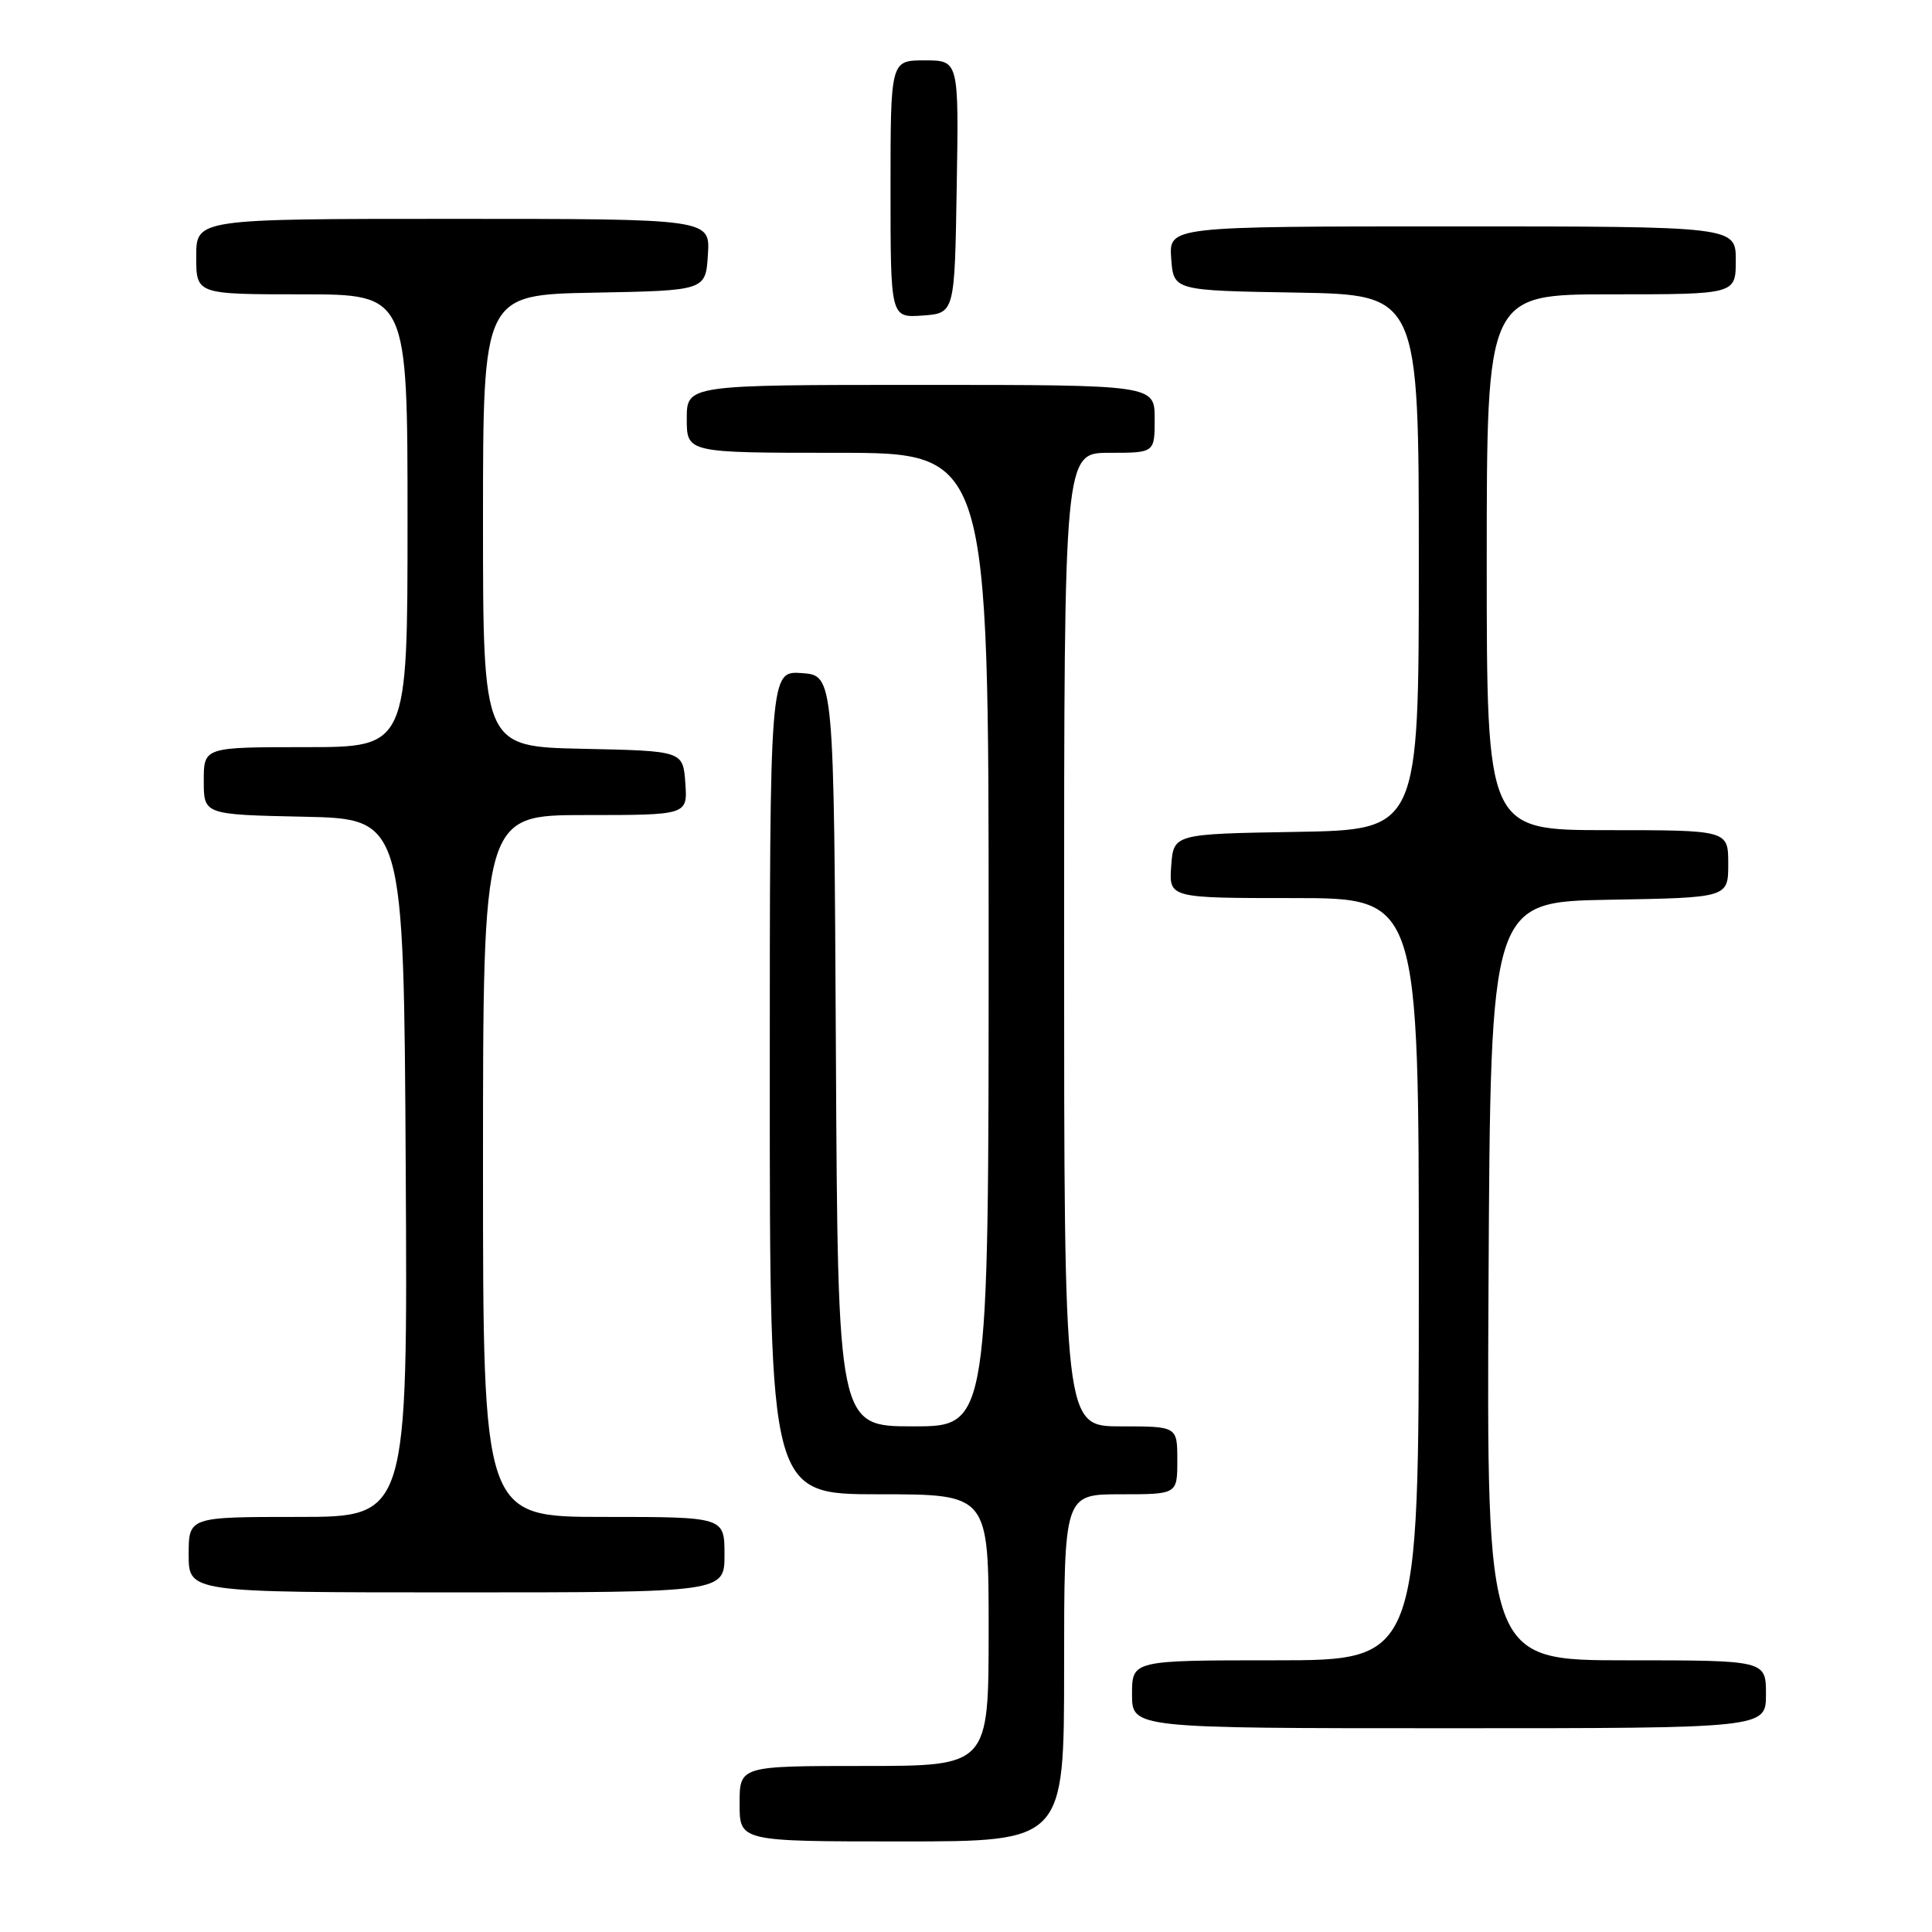<?xml version="1.0" encoding="UTF-8" standalone="no"?>
<!DOCTYPE svg PUBLIC "-//W3C//DTD SVG 1.1//EN" "http://www.w3.org/Graphics/SVG/1.1/DTD/svg11.dtd" >
<svg xmlns="http://www.w3.org/2000/svg" xmlns:xlink="http://www.w3.org/1999/xlink" version="1.1" viewBox="0 0 256 256">
 <g >
 <path fill="currentColor"
d=" M 141.00 221.00 C 141.00 198.00 141.00 198.00 148.50 198.00 C 156.00 198.00 156.00 198.00 156.00 193.50 C 156.00 189.00 156.00 189.00 148.50 189.00 C 141.00 189.00 141.00 189.00 141.00 124.50 C 141.00 60.00 141.00 60.00 147.00 60.00 C 153.00 60.00 153.00 60.00 153.00 55.50 C 153.00 51.00 153.00 51.00 122.00 51.00 C 91.00 51.00 91.00 51.00 91.00 55.50 C 91.00 60.00 91.00 60.00 111.00 60.00 C 131.00 60.00 131.00 60.00 131.00 124.50 C 131.00 189.00 131.00 189.00 121.01 189.00 C 111.02 189.00 111.02 189.00 110.76 139.25 C 110.50 89.50 110.50 89.50 106.25 89.19 C 102.00 88.89 102.00 88.89 102.00 143.44 C 102.00 198.00 102.00 198.00 116.50 198.00 C 131.00 198.00 131.00 198.00 131.00 216.00 C 131.00 234.00 131.00 234.00 114.50 234.00 C 98.00 234.00 98.00 234.00 98.00 239.00 C 98.00 244.00 98.00 244.00 119.50 244.00 C 141.00 244.00 141.00 244.00 141.00 221.00 Z  M 234.00 224.50 C 234.00 220.00 234.00 220.00 215.49 220.00 C 196.98 220.00 196.98 220.00 197.24 169.75 C 197.50 119.50 197.50 119.50 213.25 119.22 C 229.00 118.95 229.00 118.95 229.00 114.47 C 229.00 110.00 229.00 110.00 213.00 110.00 C 197.00 110.00 197.00 110.00 197.00 74.50 C 197.00 39.00 197.00 39.00 213.50 39.00 C 230.00 39.00 230.00 39.00 230.00 34.50 C 230.00 30.00 230.00 30.00 192.44 30.00 C 154.89 30.00 154.89 30.00 155.19 34.25 C 155.50 38.50 155.50 38.50 171.75 38.77 C 188.00 39.05 188.00 39.05 188.00 74.50 C 188.00 109.95 188.00 109.95 171.75 110.23 C 155.50 110.50 155.50 110.50 155.19 114.75 C 154.89 119.00 154.89 119.00 171.44 119.00 C 188.00 119.00 188.00 119.00 188.00 169.50 C 188.00 220.00 188.00 220.00 169.00 220.00 C 150.00 220.00 150.00 220.00 150.00 224.50 C 150.00 229.00 150.00 229.00 192.00 229.00 C 234.00 229.00 234.00 229.00 234.00 224.50 Z  M 96.00 206.00 C 96.00 201.00 96.00 201.00 80.00 201.00 C 64.00 201.00 64.00 201.00 64.00 154.50 C 64.00 108.00 64.00 108.00 77.56 108.00 C 91.11 108.00 91.11 108.00 90.81 103.75 C 90.50 99.50 90.50 99.50 77.25 99.22 C 64.00 98.94 64.00 98.94 64.00 69.00 C 64.00 39.05 64.00 39.05 78.75 38.78 C 93.50 38.50 93.50 38.50 93.80 33.75 C 94.11 29.00 94.11 29.00 60.05 29.00 C 26.00 29.00 26.00 29.00 26.00 34.00 C 26.00 39.00 26.00 39.00 40.00 39.00 C 54.00 39.00 54.00 39.00 54.00 69.00 C 54.00 99.00 54.00 99.00 40.50 99.00 C 27.00 99.00 27.00 99.00 27.00 103.47 C 27.00 107.94 27.00 107.94 40.25 108.22 C 53.50 108.50 53.50 108.50 53.76 154.75 C 54.02 201.00 54.02 201.00 39.51 201.00 C 25.00 201.00 25.00 201.00 25.00 206.00 C 25.00 211.00 25.00 211.00 60.50 211.00 C 96.00 211.00 96.00 211.00 96.00 206.00 Z  M 126.77 24.75 C 127.05 8.00 127.05 8.00 122.52 8.00 C 118.00 8.00 118.00 8.00 118.00 25.06 C 118.00 42.11 118.00 42.11 122.25 41.81 C 126.50 41.50 126.50 41.50 126.77 24.75 Z "/>
</g>
</svg>